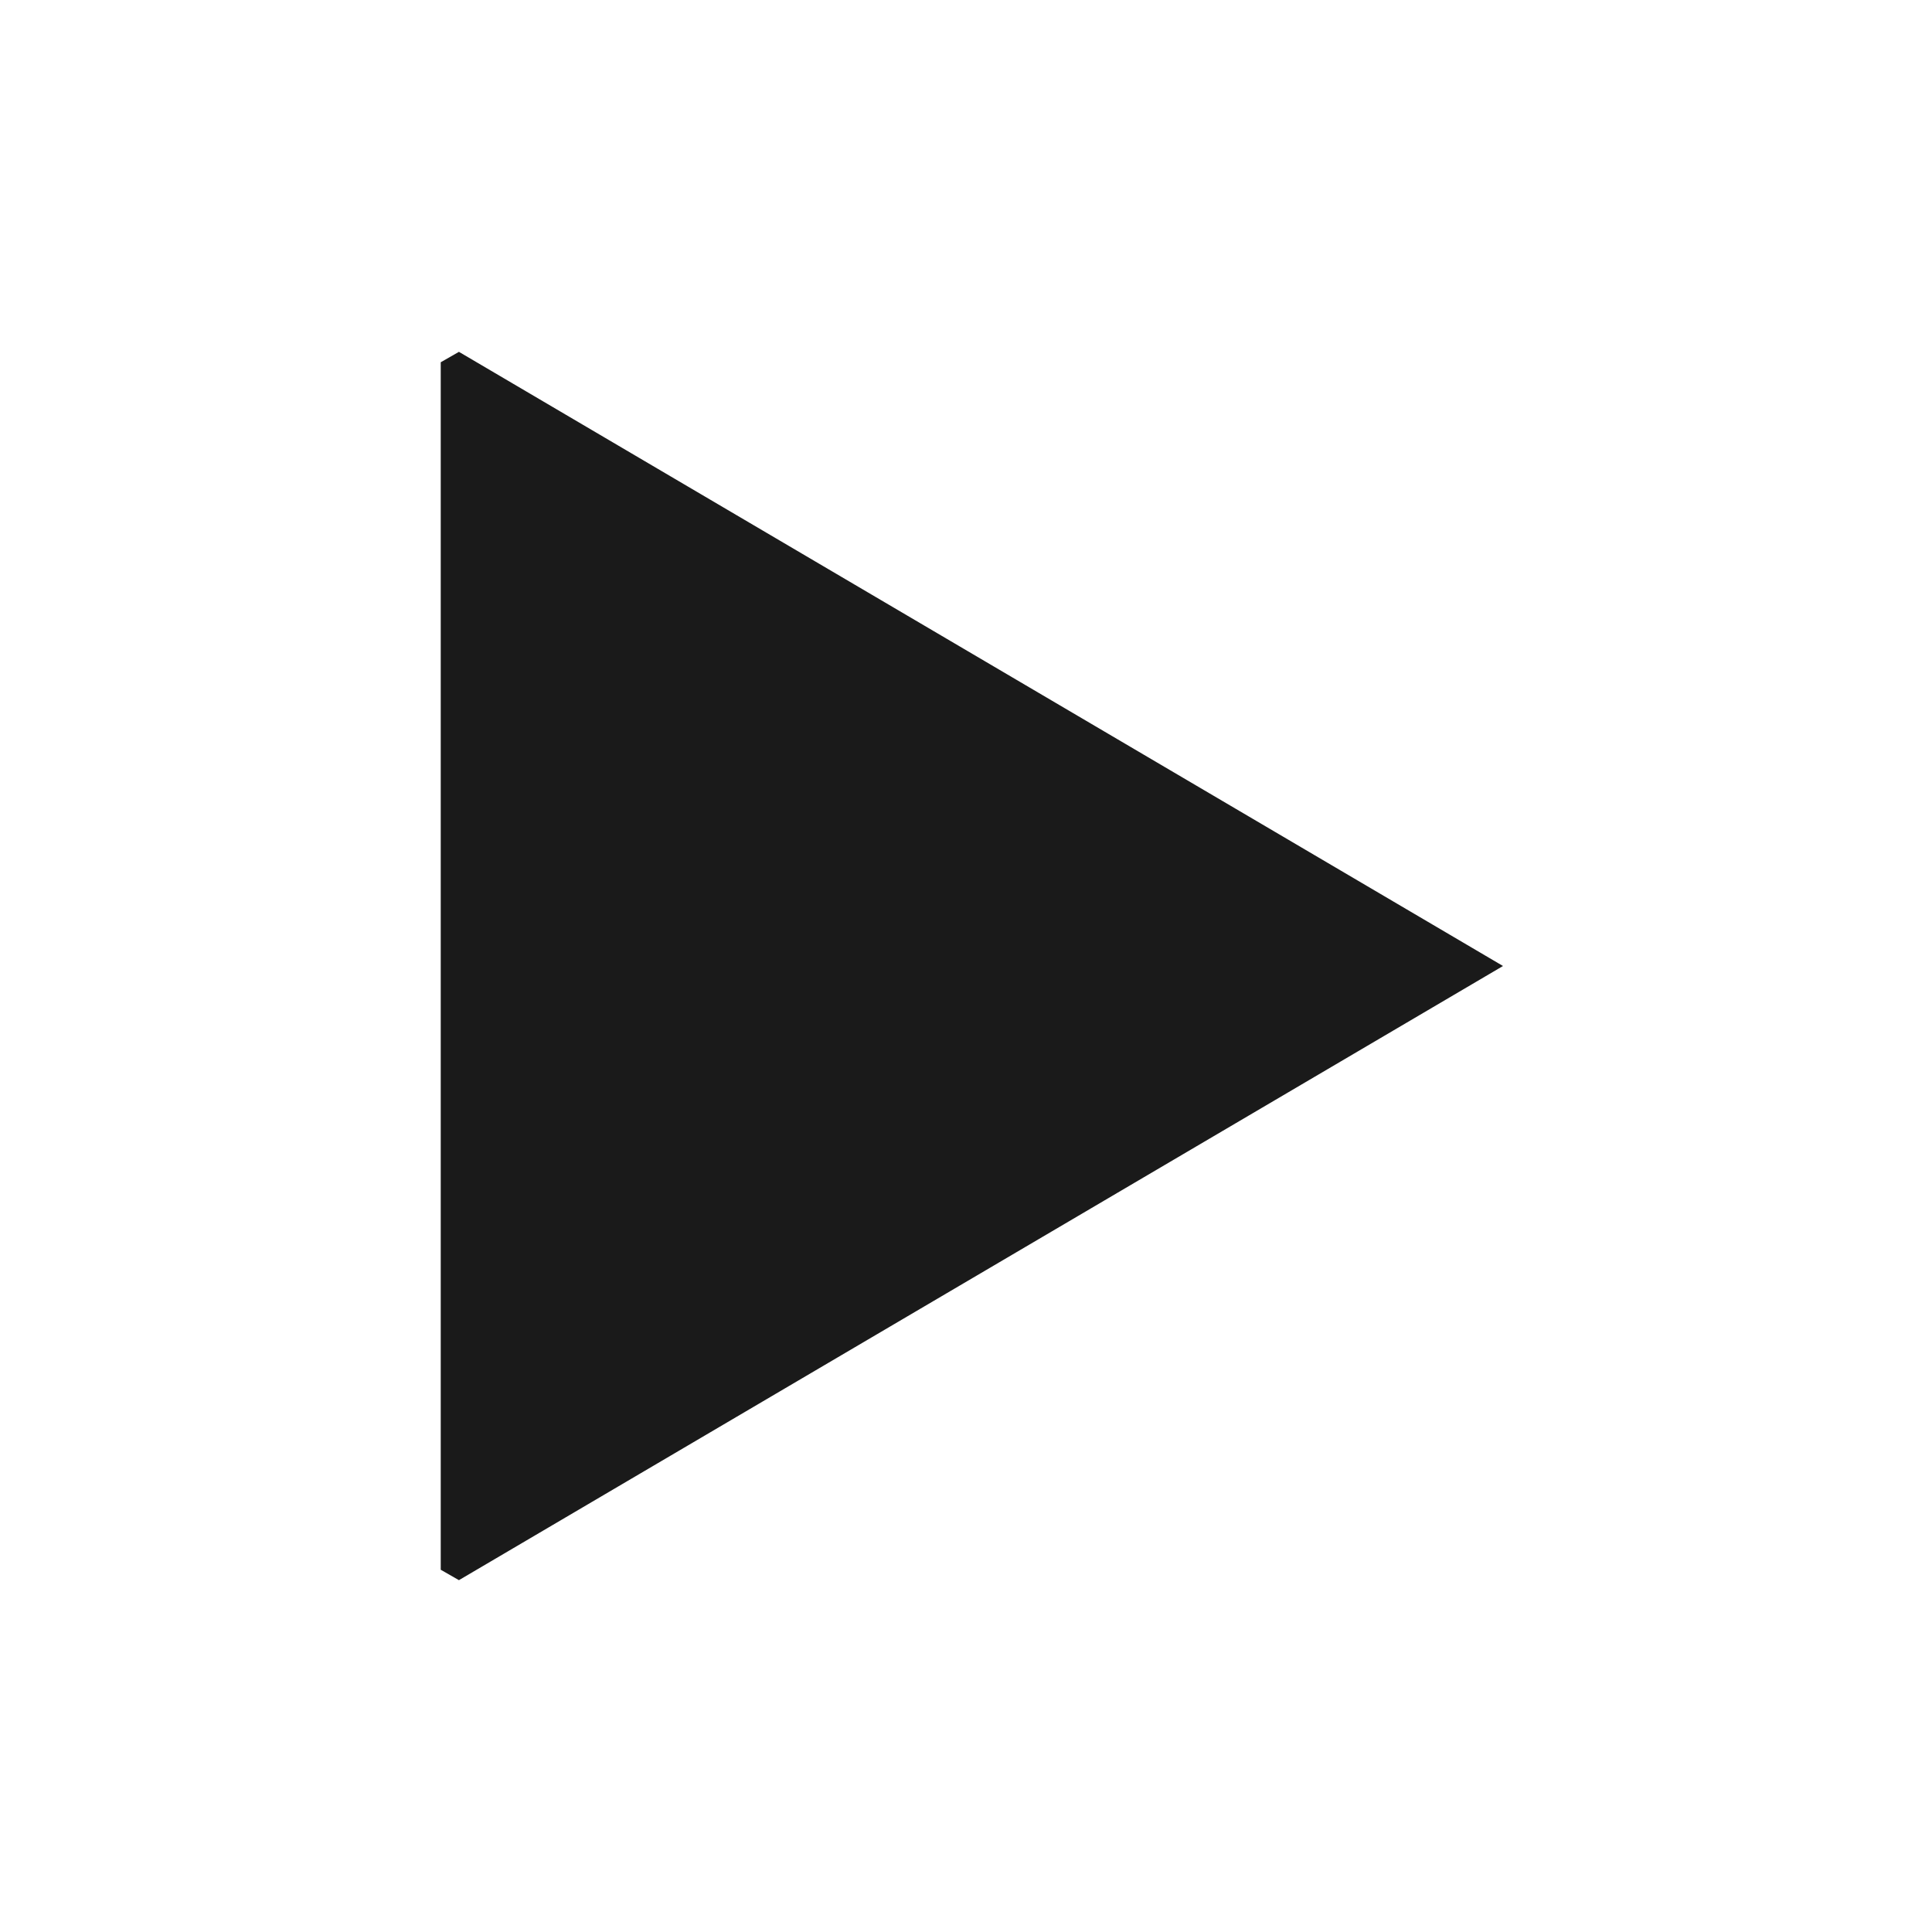 <svg xmlns="http://www.w3.org/2000/svg" viewBox="0 0 320 320">
  <defs>
    <style>
      .cls-1 {
        fill: #1a1a1a;
      }

      .cls-2 {
        fill: none;
        stroke: #1a1a1a;
        stroke-miterlimit: 2;
        stroke-width: 4px;
      }
    </style>
  </defs>
  <title>music-play-filled</title>
  <g id="Layer_12" data-name="Layer 12">
    <g>
      <polygon class="cls-1" points="75 60 245 160 75 260 75 60"/>
      <polygon class="cls-2" points="75 60 245 160 75 260 75 60"/>
    </g>
  </g>
</svg>
